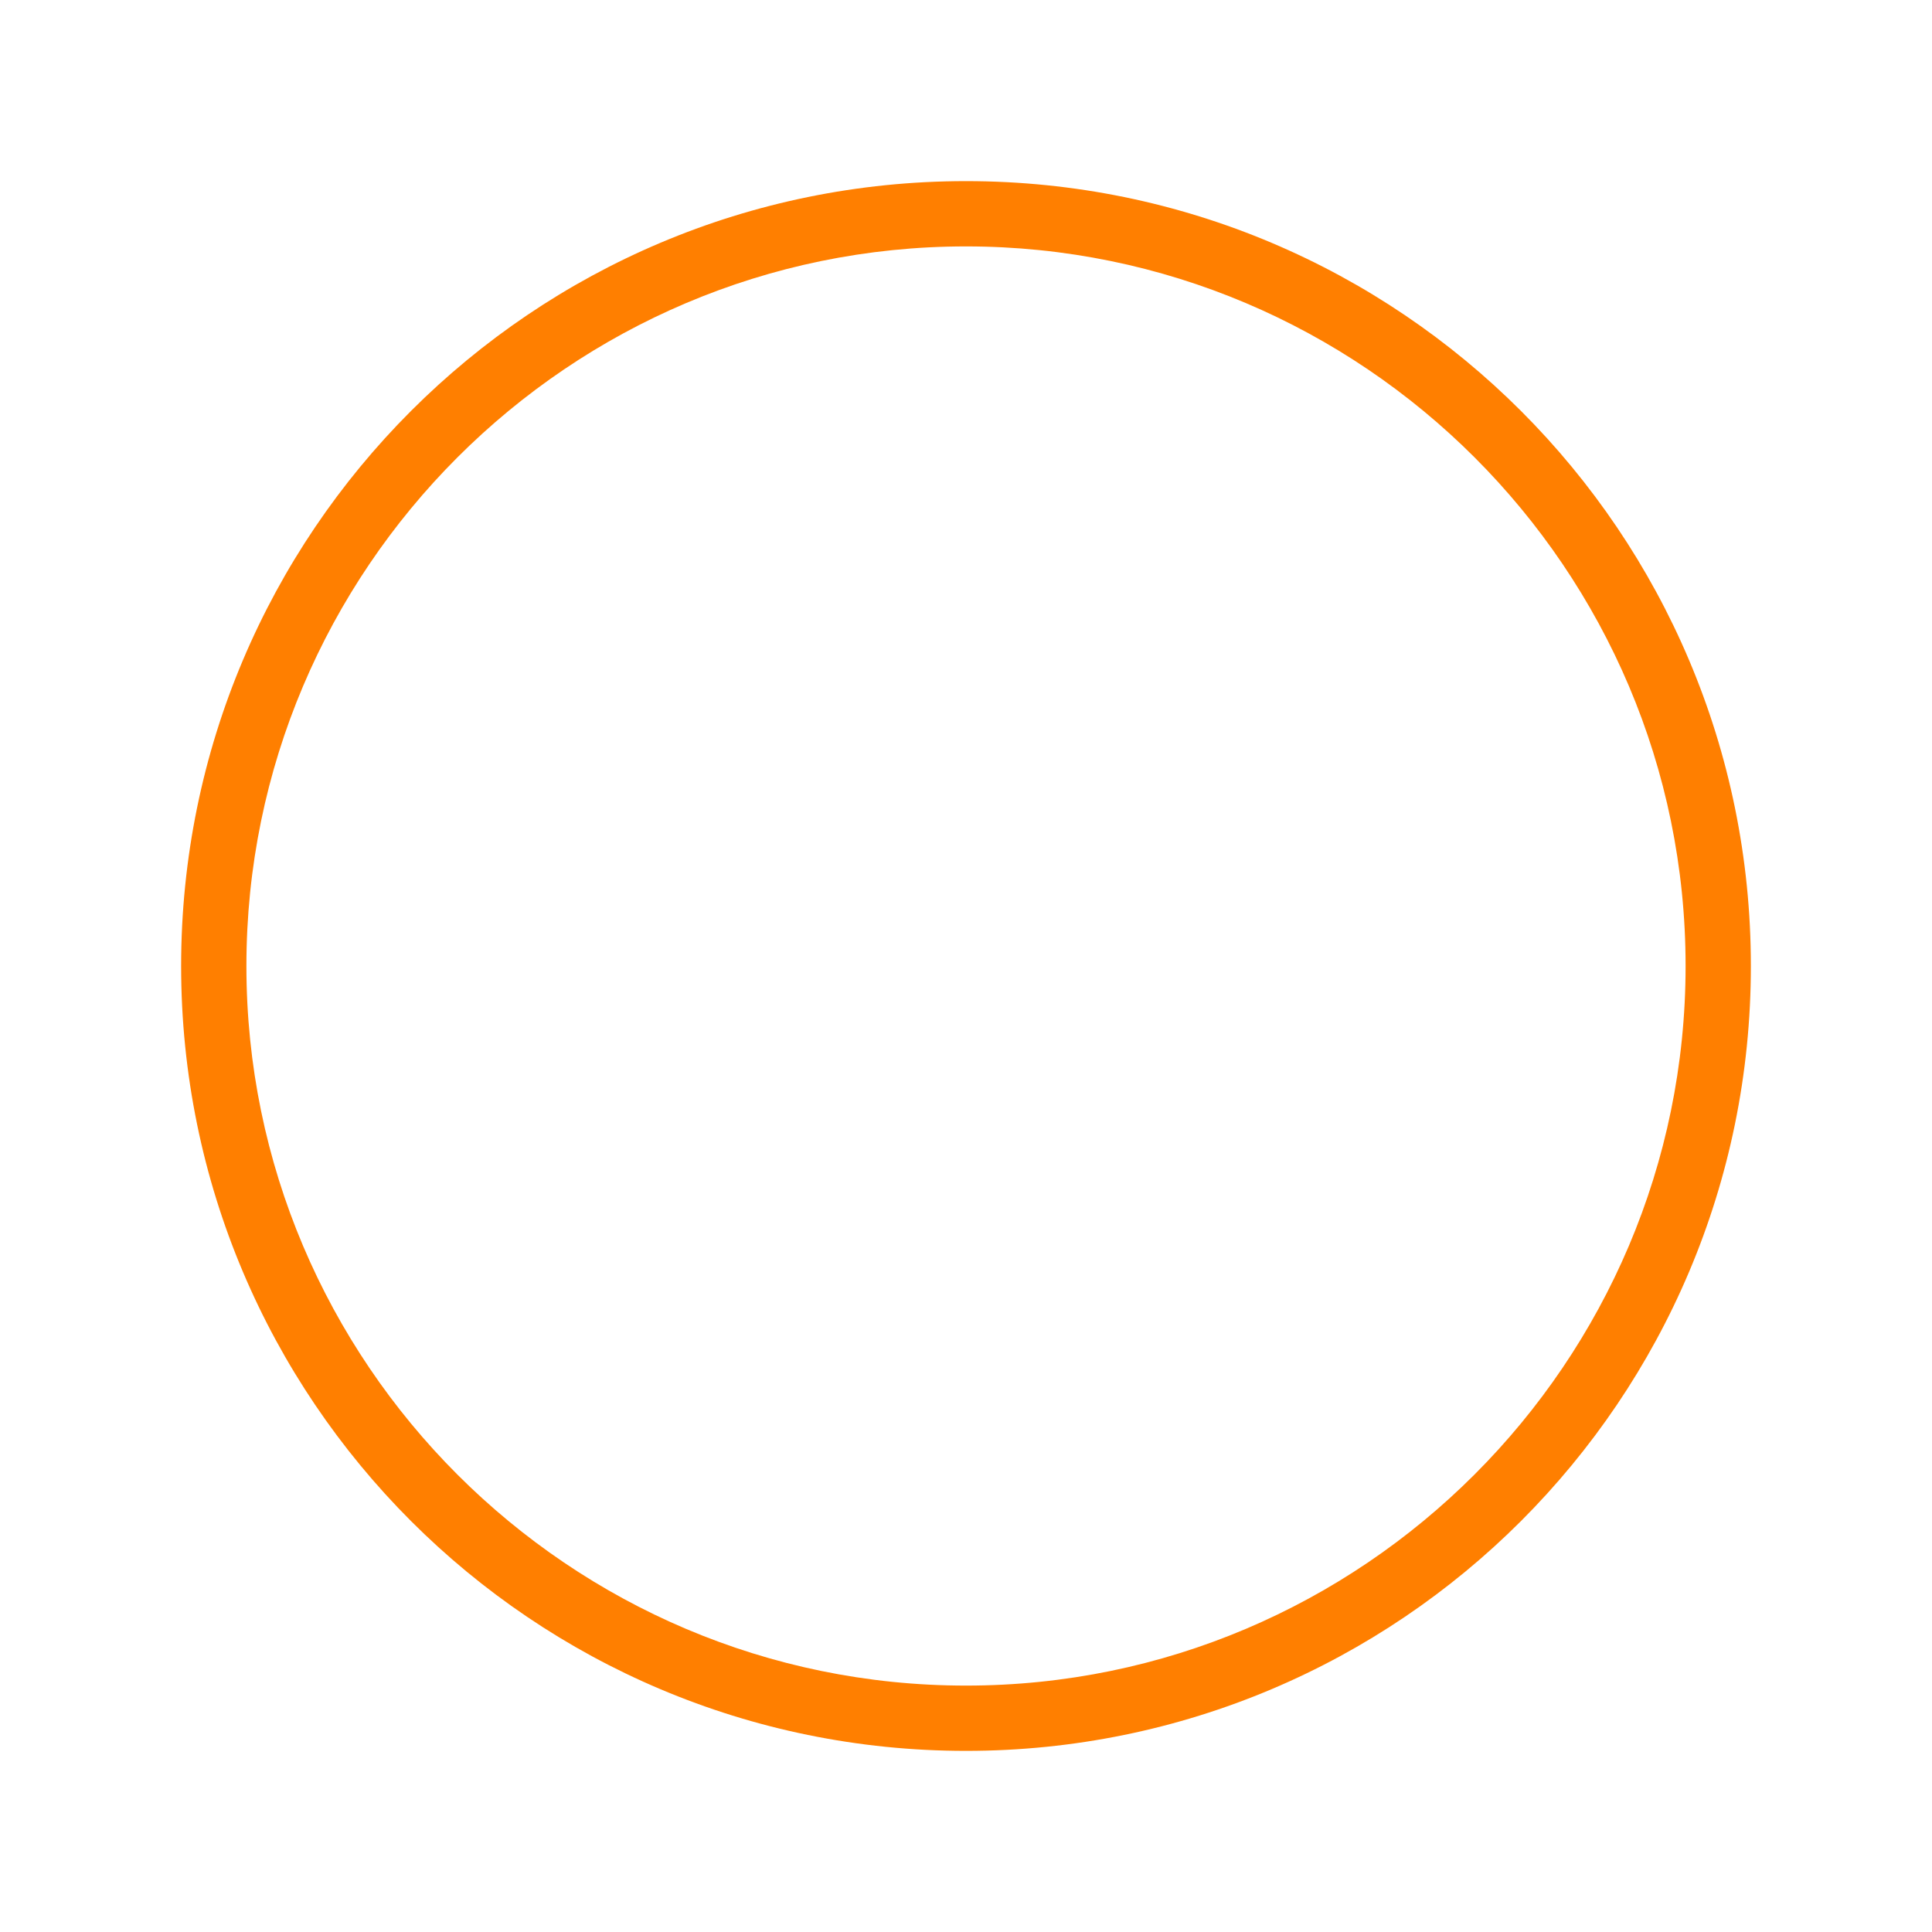 <svg width="512" height="512" xmlns="http://www.w3.org/2000/svg">

 <g>
  <title>background</title>
  <rect fill="none" id="canvas_background" height="402" width="582" y="-1" x="-1"/>
 </g>
 <g>
  <title>Layer 1</title>
  <path fill="#ff7f00" id="svg_3" d="m256,48c-114.9,0 -208,93.1 -208,208s93.1,208 208,208c114.9,0 208,-93.1 208,-208s-93.1,-208 -208,-208zm0,398.7c-105.1,0 -190.7,-85.5 -190.7,-190.7c0,-105.1 85.5,-190.7 190.7,-190.7c105.1,0 190.7,85.5 190.7,190.7c0,105.1 -85.6,190.7 -190.7,190.7z"/>
 </g>
</svg>